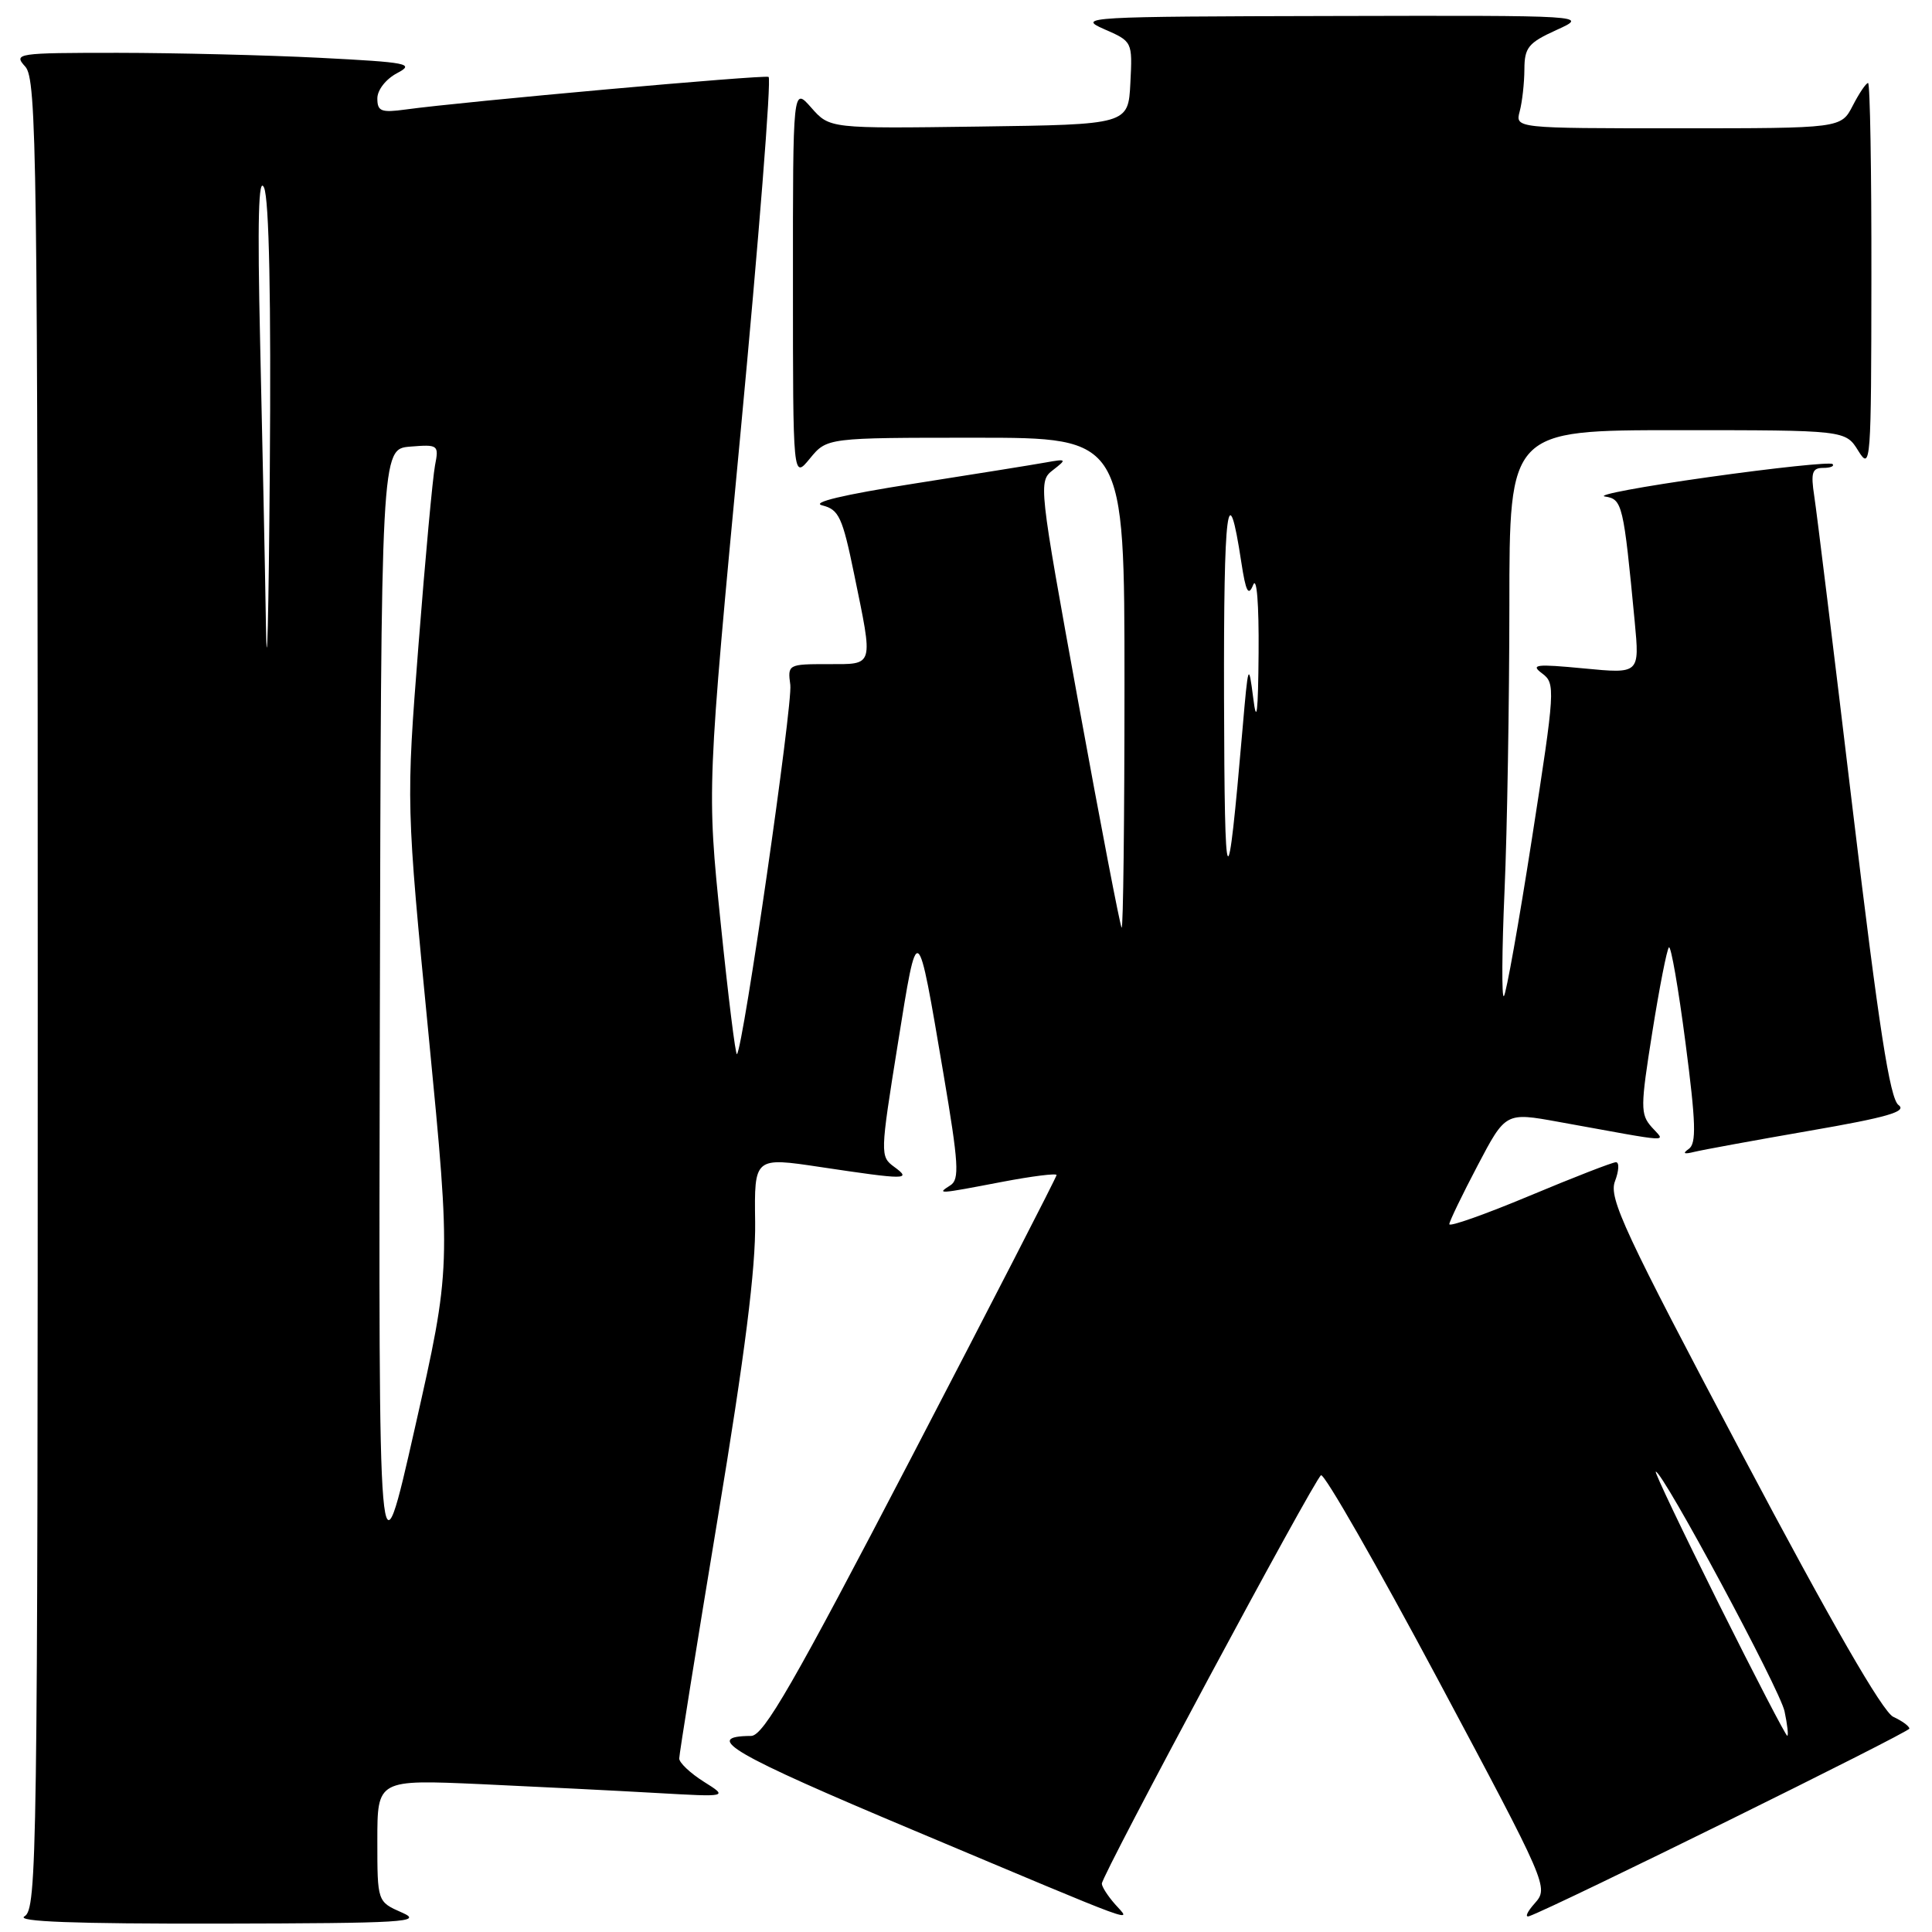 <?xml version="1.0" encoding="UTF-8" standalone="no"?>
<!DOCTYPE svg PUBLIC "-//W3C//DTD SVG 1.1//EN" "http://www.w3.org/Graphics/SVG/1.1/DTD/svg11.dtd" >
<svg xmlns="http://www.w3.org/2000/svg" xmlns:xlink="http://www.w3.org/1999/xlink" version="1.1" viewBox="0 0 256 256">
 <g >
 <path fill="currentColor"
d=" M 53.25 253.42 C 50.00 251.99 50.00 251.99 50.00 243.89 C 50.00 235.80 50.00 235.80 63.75 236.41 C 71.31 236.76 81.78 237.28 87.00 237.58 C 96.50 238.12 96.50 238.12 93.25 236.08 C 91.46 234.95 90.00 233.57 90.00 233.01 C 90.00 232.46 92.29 218.16 95.09 201.25 C 98.72 179.36 100.15 168.02 100.06 161.91 C 99.94 153.32 99.94 153.32 108.72 154.64 C 120.13 156.35 120.86 156.35 118.48 154.61 C 116.61 153.24 116.62 152.93 118.96 138.36 C 121.63 121.71 121.51 121.63 125.02 142.33 C 127.03 154.19 127.16 156.29 125.93 157.06 C 124.06 158.25 124.25 158.24 132.75 156.61 C 136.74 155.85 140.00 155.44 140.00 155.70 C 140.00 155.96 131.35 172.78 120.78 193.09 C 105.14 223.13 101.18 230.00 99.53 230.02 C 92.95 230.06 96.96 232.40 121.10 242.54 C 151.97 255.52 149.93 254.78 147.75 252.32 C 146.79 251.23 146.00 250.01 146.00 249.59 C 146.00 248.47 174.13 196.04 175.04 195.48 C 175.47 195.21 182.44 207.39 190.53 222.54 C 205.08 249.80 205.22 250.10 203.37 252.19 C 202.34 253.34 202.01 254.11 202.63 253.90 C 206.02 252.70 253.00 229.53 253.00 229.05 C 253.00 228.73 252.04 228.03 250.87 227.49 C 249.46 226.83 242.69 215.07 230.88 192.78 C 215.22 163.21 213.14 158.75 213.99 156.53 C 214.52 155.14 214.58 154.00 214.12 154.00 C 213.67 154.00 208.50 156.01 202.65 158.46 C 196.79 160.91 192.02 162.60 192.04 162.21 C 192.06 161.82 193.75 158.32 195.79 154.44 C 199.50 147.38 199.50 147.38 206.50 148.65 C 222.13 151.48 220.67 151.40 218.85 149.34 C 217.35 147.64 217.36 146.68 218.94 136.76 C 219.88 130.85 220.87 125.80 221.14 125.53 C 221.41 125.26 222.40 130.96 223.34 138.20 C 224.72 148.79 224.80 151.53 223.77 152.24 C 222.90 152.85 223.13 152.97 224.50 152.63 C 225.60 152.36 232.48 151.10 239.79 149.83 C 250.10 148.05 252.74 147.28 251.56 146.42 C 250.42 145.59 248.96 136.16 245.51 107.41 C 243.02 86.56 240.72 67.81 240.40 65.75 C 239.92 62.62 240.12 62.00 241.58 62.00 C 242.54 62.00 243.10 61.77 242.82 61.49 C 242.54 61.21 235.16 61.99 226.41 63.22 C 217.66 64.45 211.47 65.60 212.66 65.79 C 214.97 66.14 215.12 66.76 216.61 82.39 C 217.26 89.28 217.26 89.28 209.88 88.57 C 203.50 87.96 202.75 88.05 204.34 89.23 C 206.12 90.56 206.07 91.31 203.00 111.05 C 201.25 122.30 199.57 131.72 199.27 132.00 C 198.97 132.28 199.01 125.97 199.36 118.00 C 199.71 110.03 199.99 93.04 200.00 80.25 C 200.00 57.00 200.00 57.00 222.27 57.00 C 244.54 57.00 244.54 57.00 246.24 59.75 C 247.88 62.39 247.95 61.43 247.97 36.75 C 247.99 22.59 247.79 11.00 247.53 11.00 C 247.26 11.00 246.35 12.35 245.50 14.00 C 243.95 17.00 243.95 17.00 222.36 17.00 C 200.77 17.00 200.77 17.00 201.37 14.75 C 201.70 13.51 201.98 11.02 201.99 9.20 C 202.00 6.29 202.51 5.67 206.25 3.97 C 210.50 2.04 210.50 2.04 176.50 2.12 C 143.98 2.19 142.66 2.26 146.28 3.85 C 150.06 5.50 150.06 5.50 149.78 11.00 C 149.50 16.50 149.50 16.50 129.72 16.77 C 109.94 17.04 109.94 17.04 107.50 14.27 C 105.06 11.50 105.06 11.50 105.07 37.50 C 105.07 63.50 105.07 63.50 107.32 60.75 C 109.58 58.00 109.58 58.00 129.29 58.00 C 149.00 58.00 149.00 58.00 149.00 90.67 C 149.00 108.63 148.83 123.15 148.62 122.92 C 148.42 122.69 145.84 109.29 142.90 93.15 C 137.62 64.17 137.58 63.78 139.53 62.28 C 141.40 60.83 141.35 60.78 138.50 61.29 C 136.85 61.59 128.97 62.85 121.00 64.10 C 111.74 65.55 107.39 66.59 108.96 66.97 C 111.15 67.51 111.63 68.53 113.17 76.04 C 115.73 88.52 115.89 88.00 109.67 88.00 C 104.44 88.00 104.35 88.05 104.72 90.75 C 105.06 93.25 98.48 138.86 97.65 139.68 C 97.46 139.87 96.49 132.04 95.49 122.27 C 93.67 104.50 93.67 104.50 98.11 57.50 C 100.55 31.65 102.23 10.36 101.84 10.19 C 101.15 9.89 61.37 13.46 53.75 14.51 C 50.51 14.95 50.00 14.76 50.00 13.04 C 50.00 11.92 51.14 10.47 52.62 9.69 C 55.00 8.44 54.09 8.26 42.37 7.66 C 35.29 7.30 23.24 7.01 15.60 7.00 C 2.19 7.00 1.75 7.07 3.35 8.83 C 4.87 10.51 5.00 20.48 5.00 131.78 C 5.00 246.08 4.90 252.96 3.25 253.92 C 2.03 254.63 9.86 254.92 29.00 254.89 C 53.65 254.84 56.16 254.69 53.25 253.42 Z  M 227.74 212.50 C 222.94 202.88 219.18 195.00 219.40 195.00 C 220.34 195.00 235.83 223.82 236.46 226.75 C 236.84 228.54 237.00 230.00 236.82 230.00 C 236.63 230.00 232.54 222.12 227.74 212.50 Z  M 50.33 135.00 C 50.50 59.50 50.50 59.50 54.34 59.18 C 58.08 58.88 58.17 58.95 57.64 61.68 C 57.34 63.23 56.35 73.95 55.45 85.50 C 53.81 106.50 53.81 106.50 56.80 137.23 C 59.78 167.95 59.78 167.95 54.97 189.23 C 50.16 210.50 50.16 210.50 50.33 135.00 Z  M 162.19 92.50 C 162.13 67.11 162.69 62.72 164.48 74.50 C 165.08 78.43 165.42 79.07 166.05 77.50 C 166.53 76.32 166.82 80.02 166.77 86.50 C 166.71 94.48 166.51 96.13 166.06 92.50 C 165.45 87.72 165.39 87.90 164.65 96.50 C 162.62 120.03 162.26 119.45 162.19 92.50 Z  M 35.24 82.91 C 35.11 74.89 34.76 58.01 34.47 45.41 C 34.10 29.13 34.25 23.19 34.99 24.87 C 35.66 26.40 35.93 39.68 35.75 62.37 C 35.60 81.69 35.37 90.94 35.24 82.91 Z "/>
</g>
</svg>